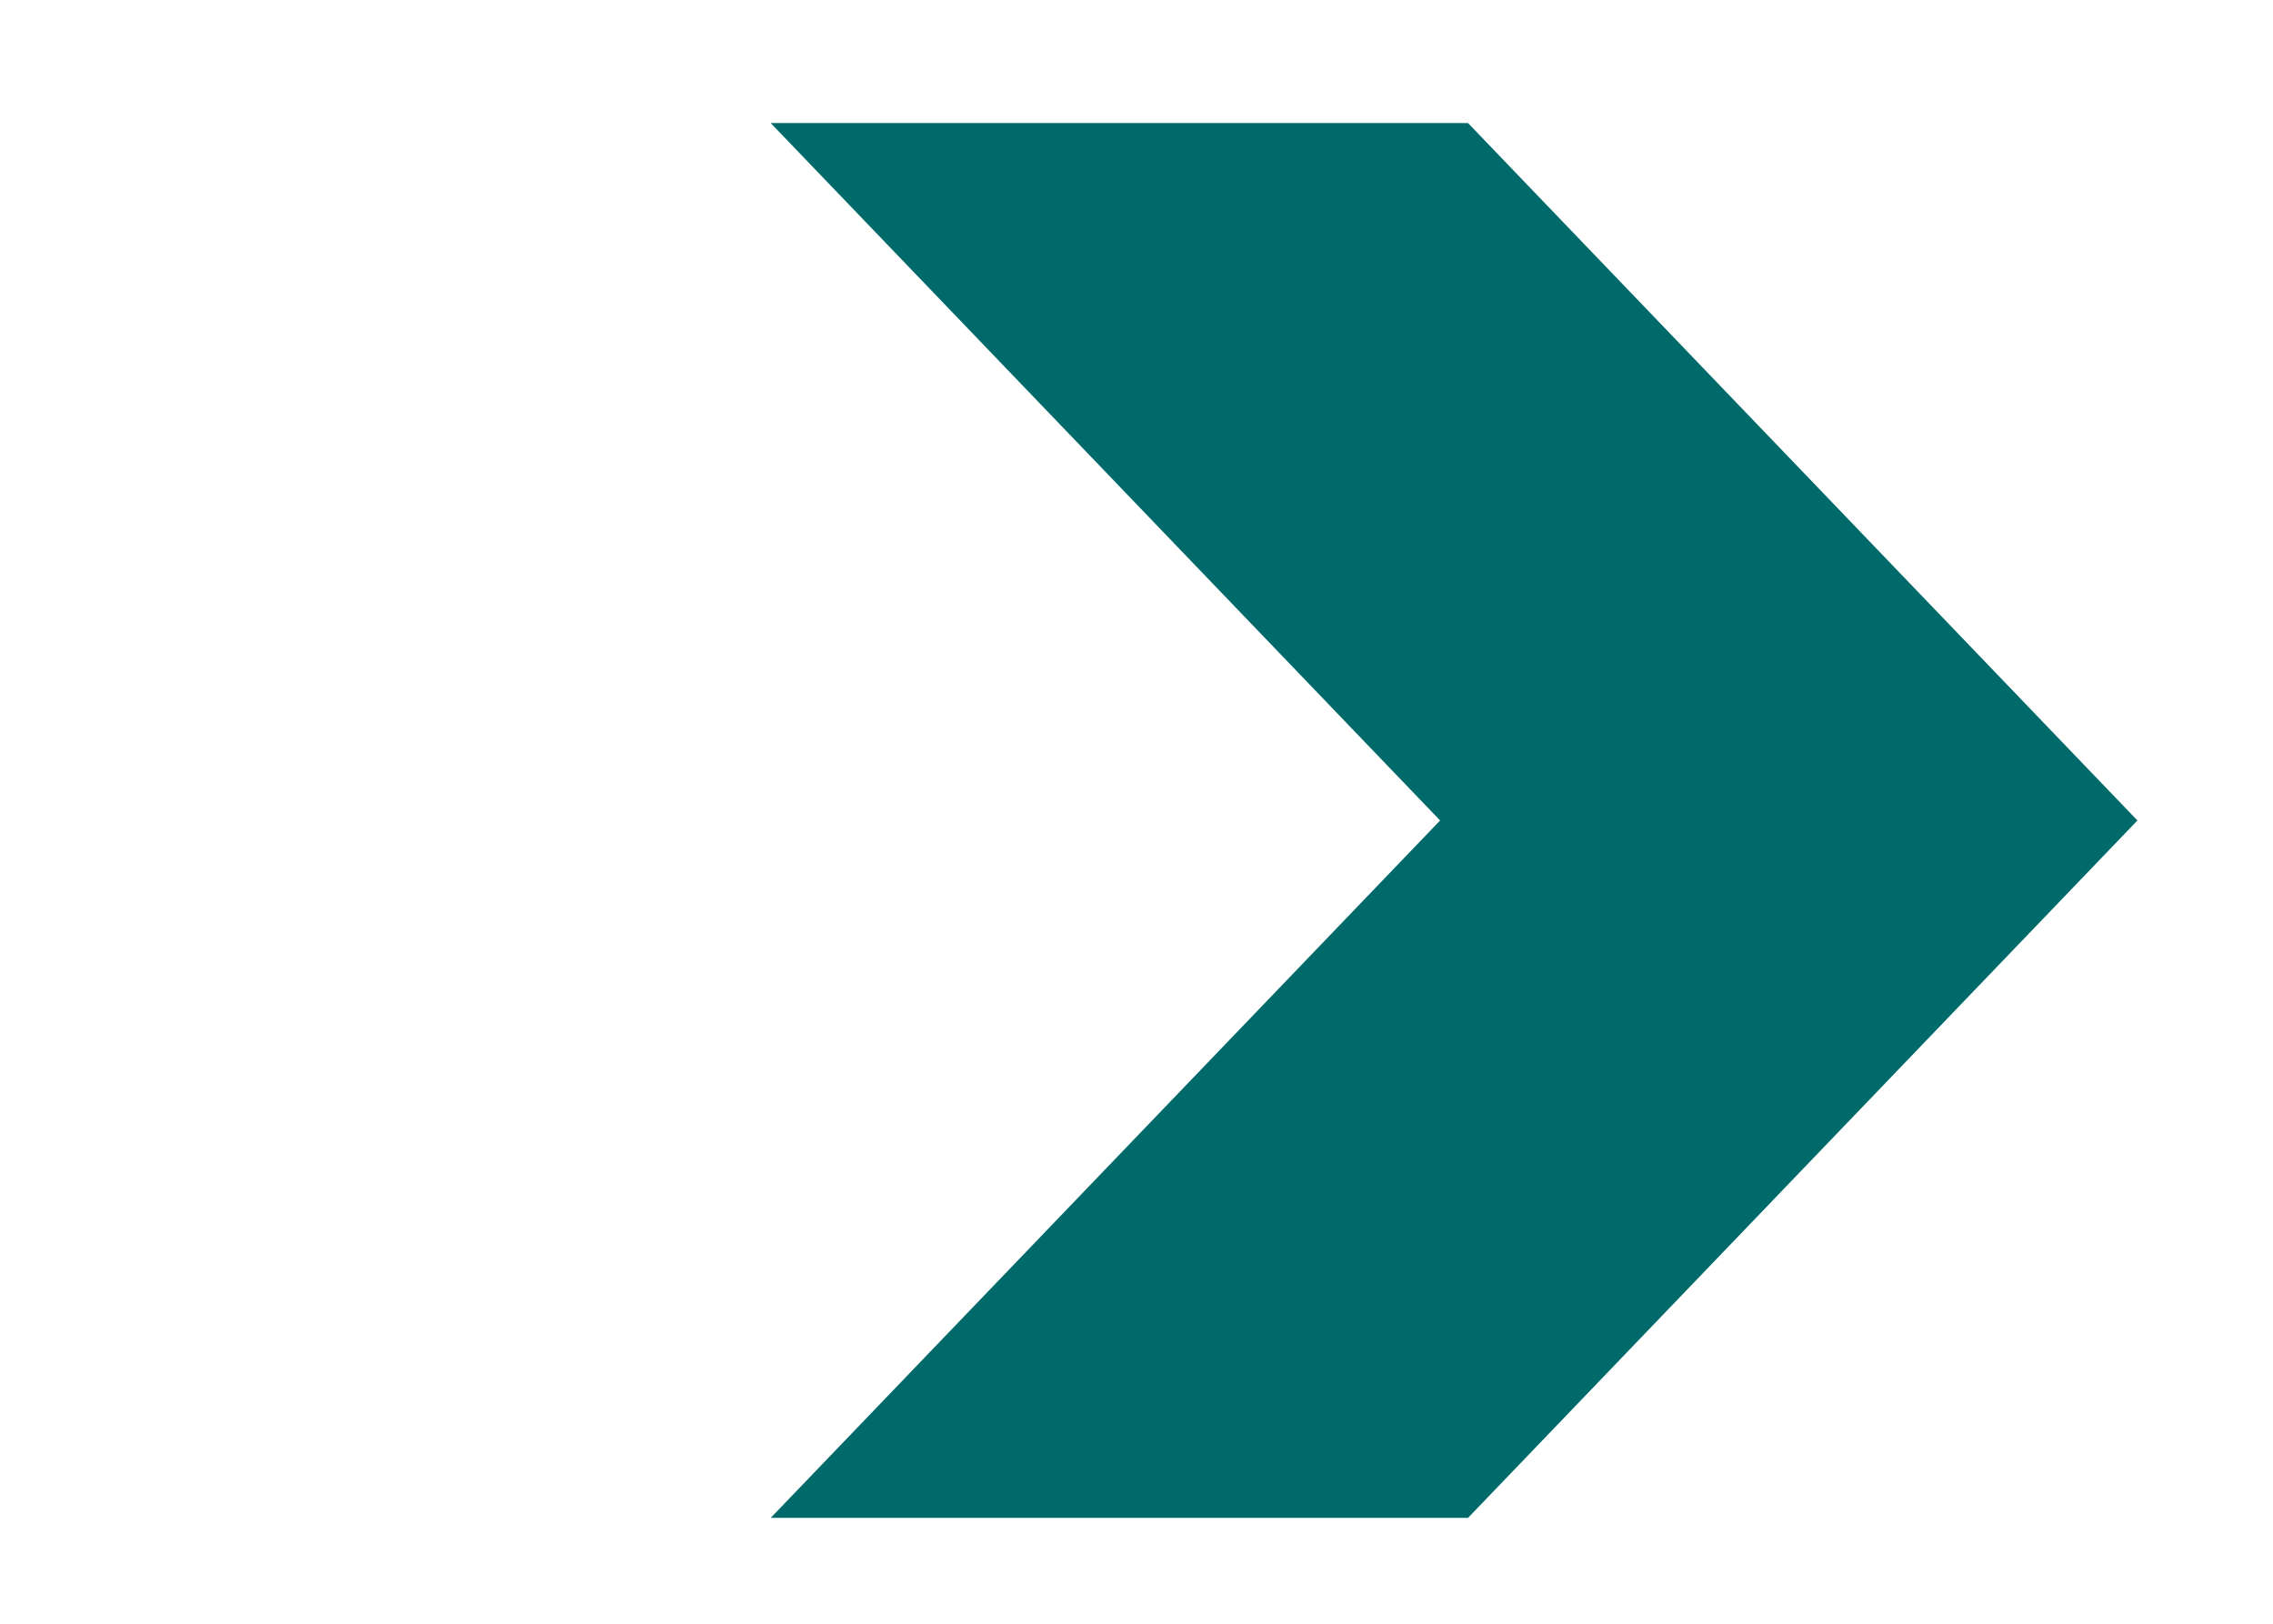 <?xml version="1.0" encoding="UTF-8" standalone="no"?><!DOCTYPE svg PUBLIC "-//W3C//DTD SVG 1.1//EN" "http://www.w3.org/Graphics/SVG/1.1/DTD/svg11.dtd"><svg width="100%" height="100%" viewBox="0 0 14 10" version="1.1" xmlns="http://www.w3.org/2000/svg" xmlns:xlink="http://www.w3.org/1999/xlink" xml:space="preserve" xmlns:serif="http://www.serif.com/" style="fill-rule:evenodd;clip-rule:evenodd;stroke-linejoin:round;stroke-miterlimit:1.414;"><path d="M0.835,5.053l8.035,0l-4.123,-4.295l4.295,0l4.123,4.295l-4.123,4.295l-4.295,0l4.123,-4.295l-8.035,0Z" style="fill:#006a6a;"/></svg>